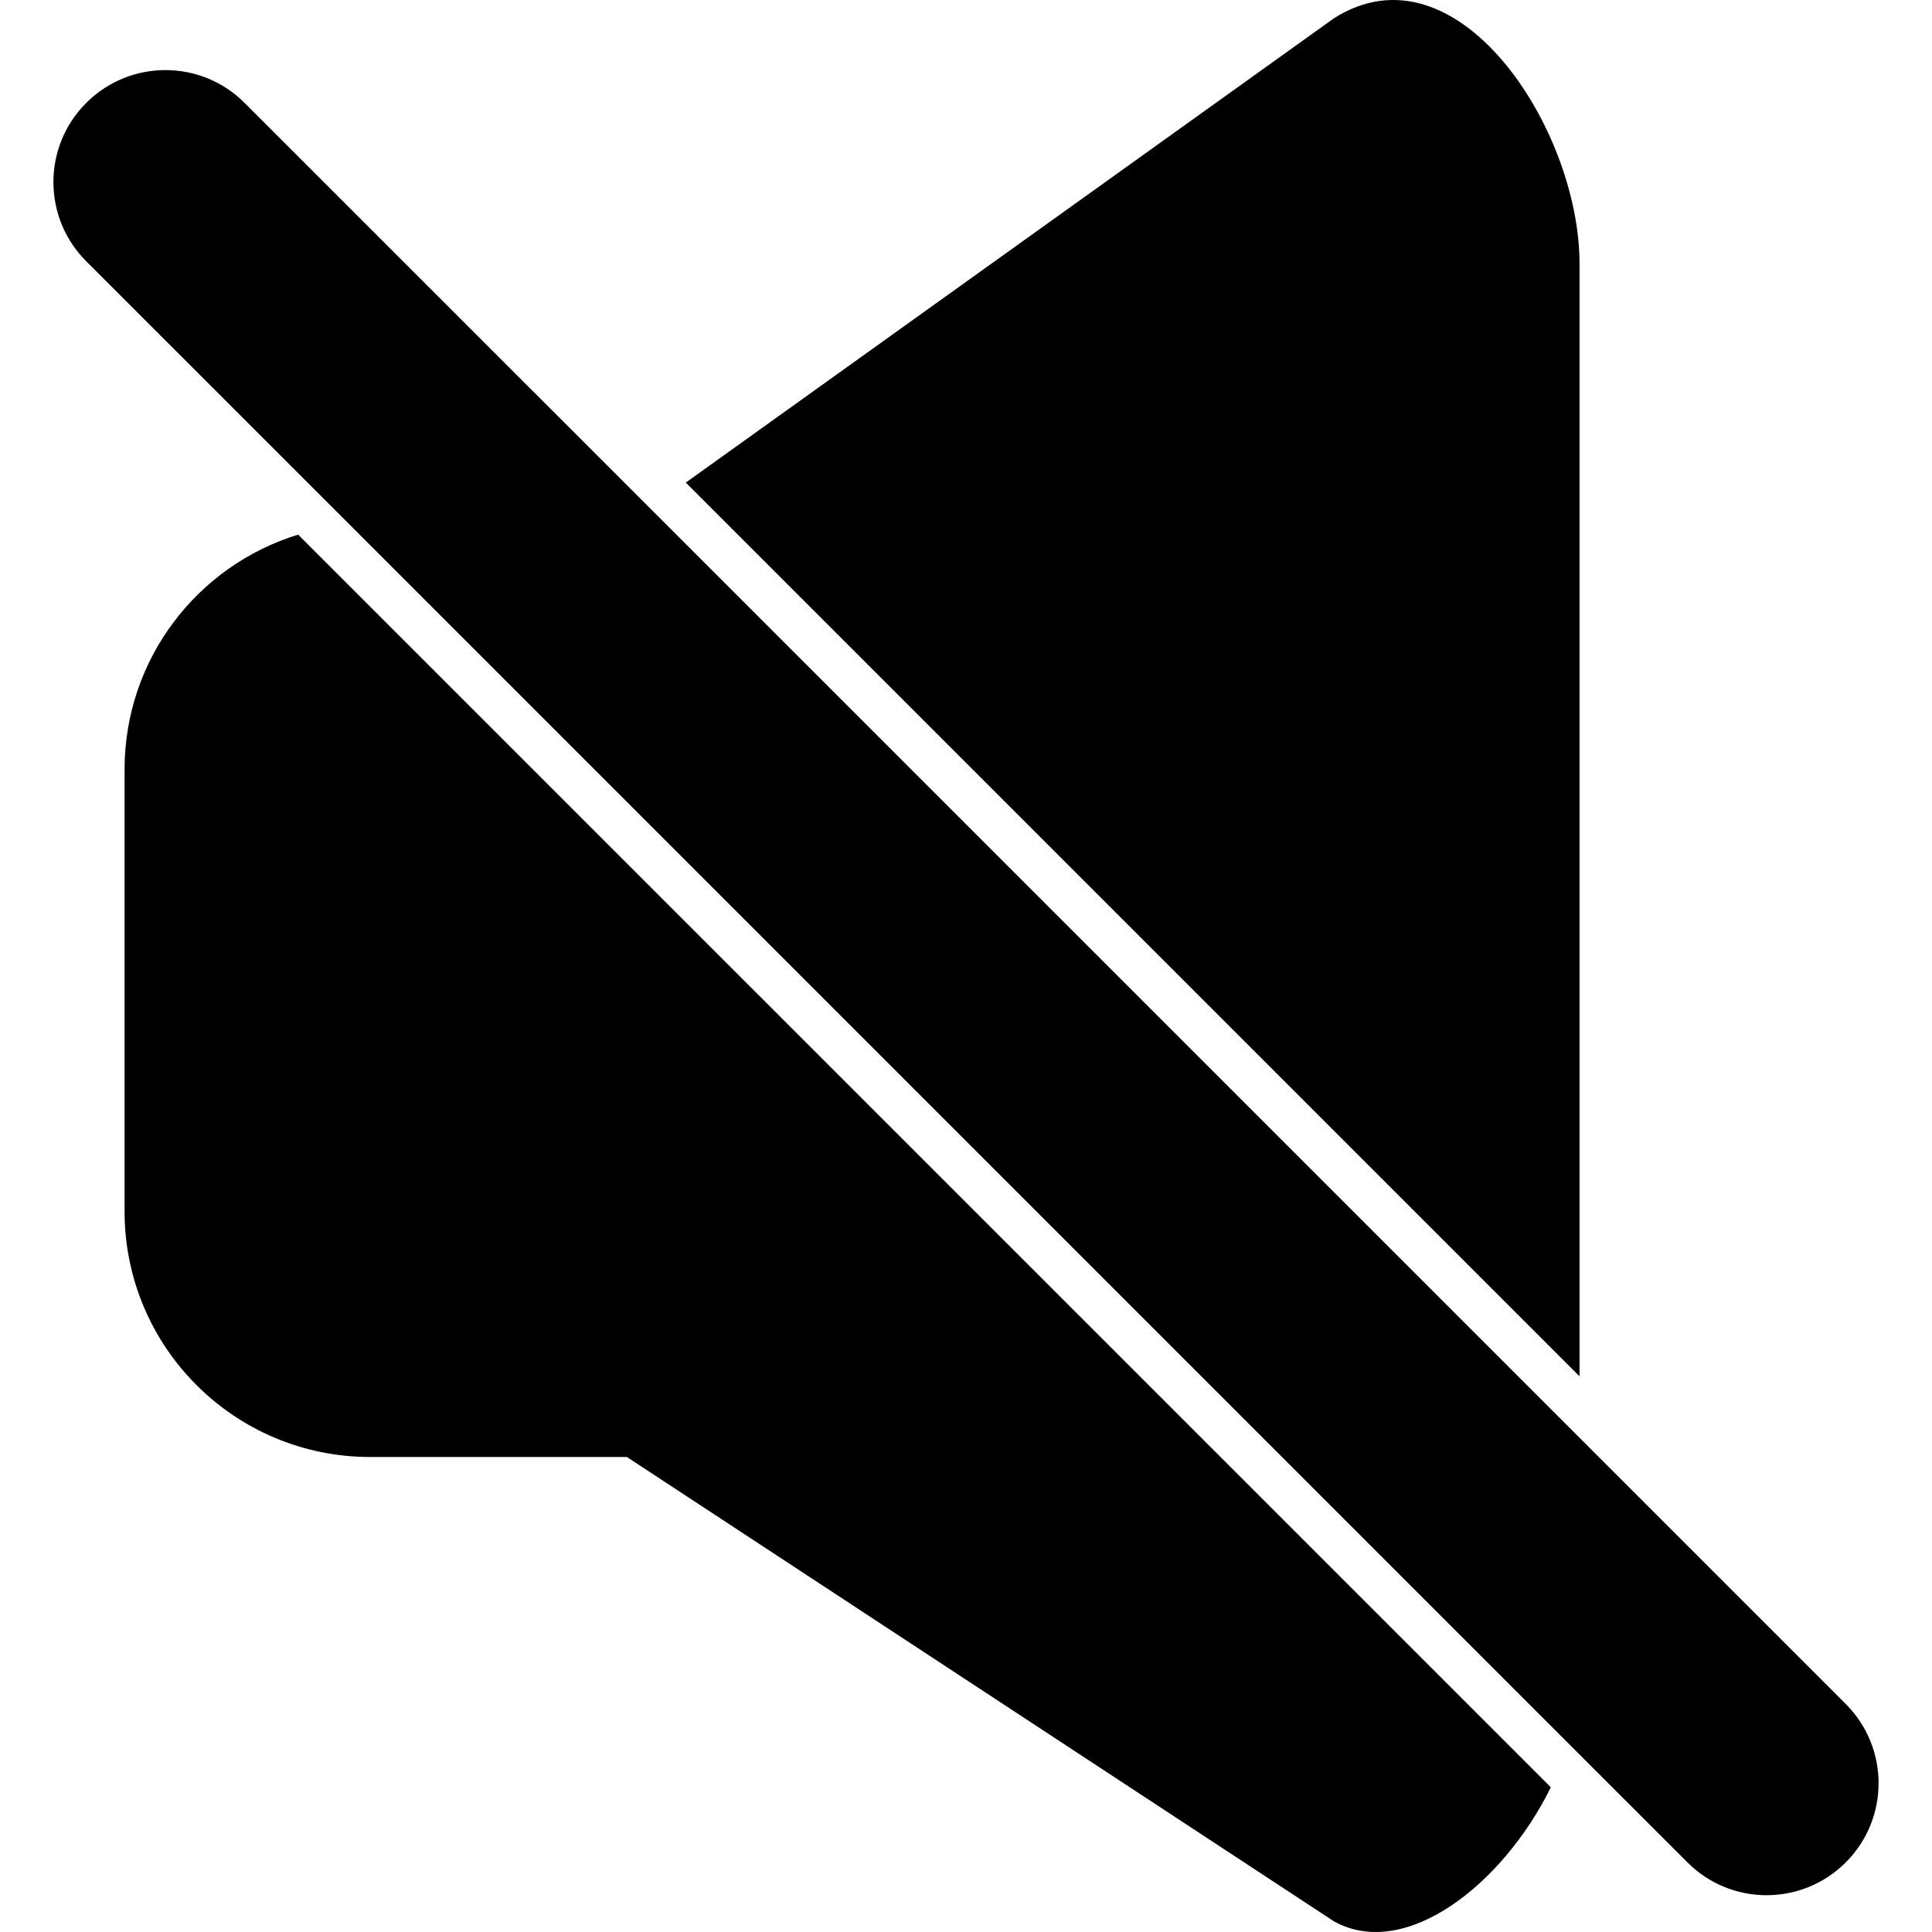 <?xml version="1.0" encoding="iso-8859-1"?>
<!-- Generator: Adobe Illustrator 16.0.0, SVG Export Plug-In . SVG Version: 6.00 Build 0)  -->
<!DOCTYPE svg PUBLIC "-//W3C//DTD SVG 1.1//EN" "http://www.w3.org/Graphics/SVG/1.1/DTD/svg11.dtd">
<svg version="1.1" id="Capa_1" xmlns="http://www.w3.org/2000/svg" xmlns:xlink="http://www.w3.org/1999/xlink" x="0px" y="0px"
	 width="306.257px" height="306.257px" viewBox="0 0 306.257 306.257" style="enable-background:new 0 0 306.257 306.257;"
	 xml:space="preserve">
<g>
	<path d="M19.747,121.968v70.068c0,21.499,17.43,38.924,38.924,38.924h40.703l112.088,73.612
		c11.351,6.271,26.808-5.883,34.372-21.256L47.261,84.75C31.333,89.628,19.747,104.438,19.747,121.968z"/>
	<path d="M250.386,41.816c0-21.5-19.464-51.253-38.924-38.924L108.71,76.499l141.676,141.677V41.816z"/>
	<path d="M55.463,83.202l193.146,193.145l18.88,18.874c3.459,3.469,8.005,5.204,12.547,5.204c4.541,0,9.087-1.735,12.552-5.204
		c6.934-6.929,6.934-18.17,0-25.104l-42.197-42.197L103.037,80.566L38.771,16.314c-3.461-3.469-8.005-5.204-12.549-5.204
		c-4.544,0-9.085,1.735-12.552,5.204c-6.937,6.928-6.937,18.17,0,25.101L55.463,83.202z"/>
</g>
<g>
</g>
<g>
</g>
<g>
</g>
<g>
</g>
<g>
</g>
<g>
</g>
<g>
</g>
<g>
</g>
<g>
</g>
<g>
</g>
<g>
</g>
<g>
</g>
<g>
</g>
<g>
</g>
<g>
</g>
</svg>
